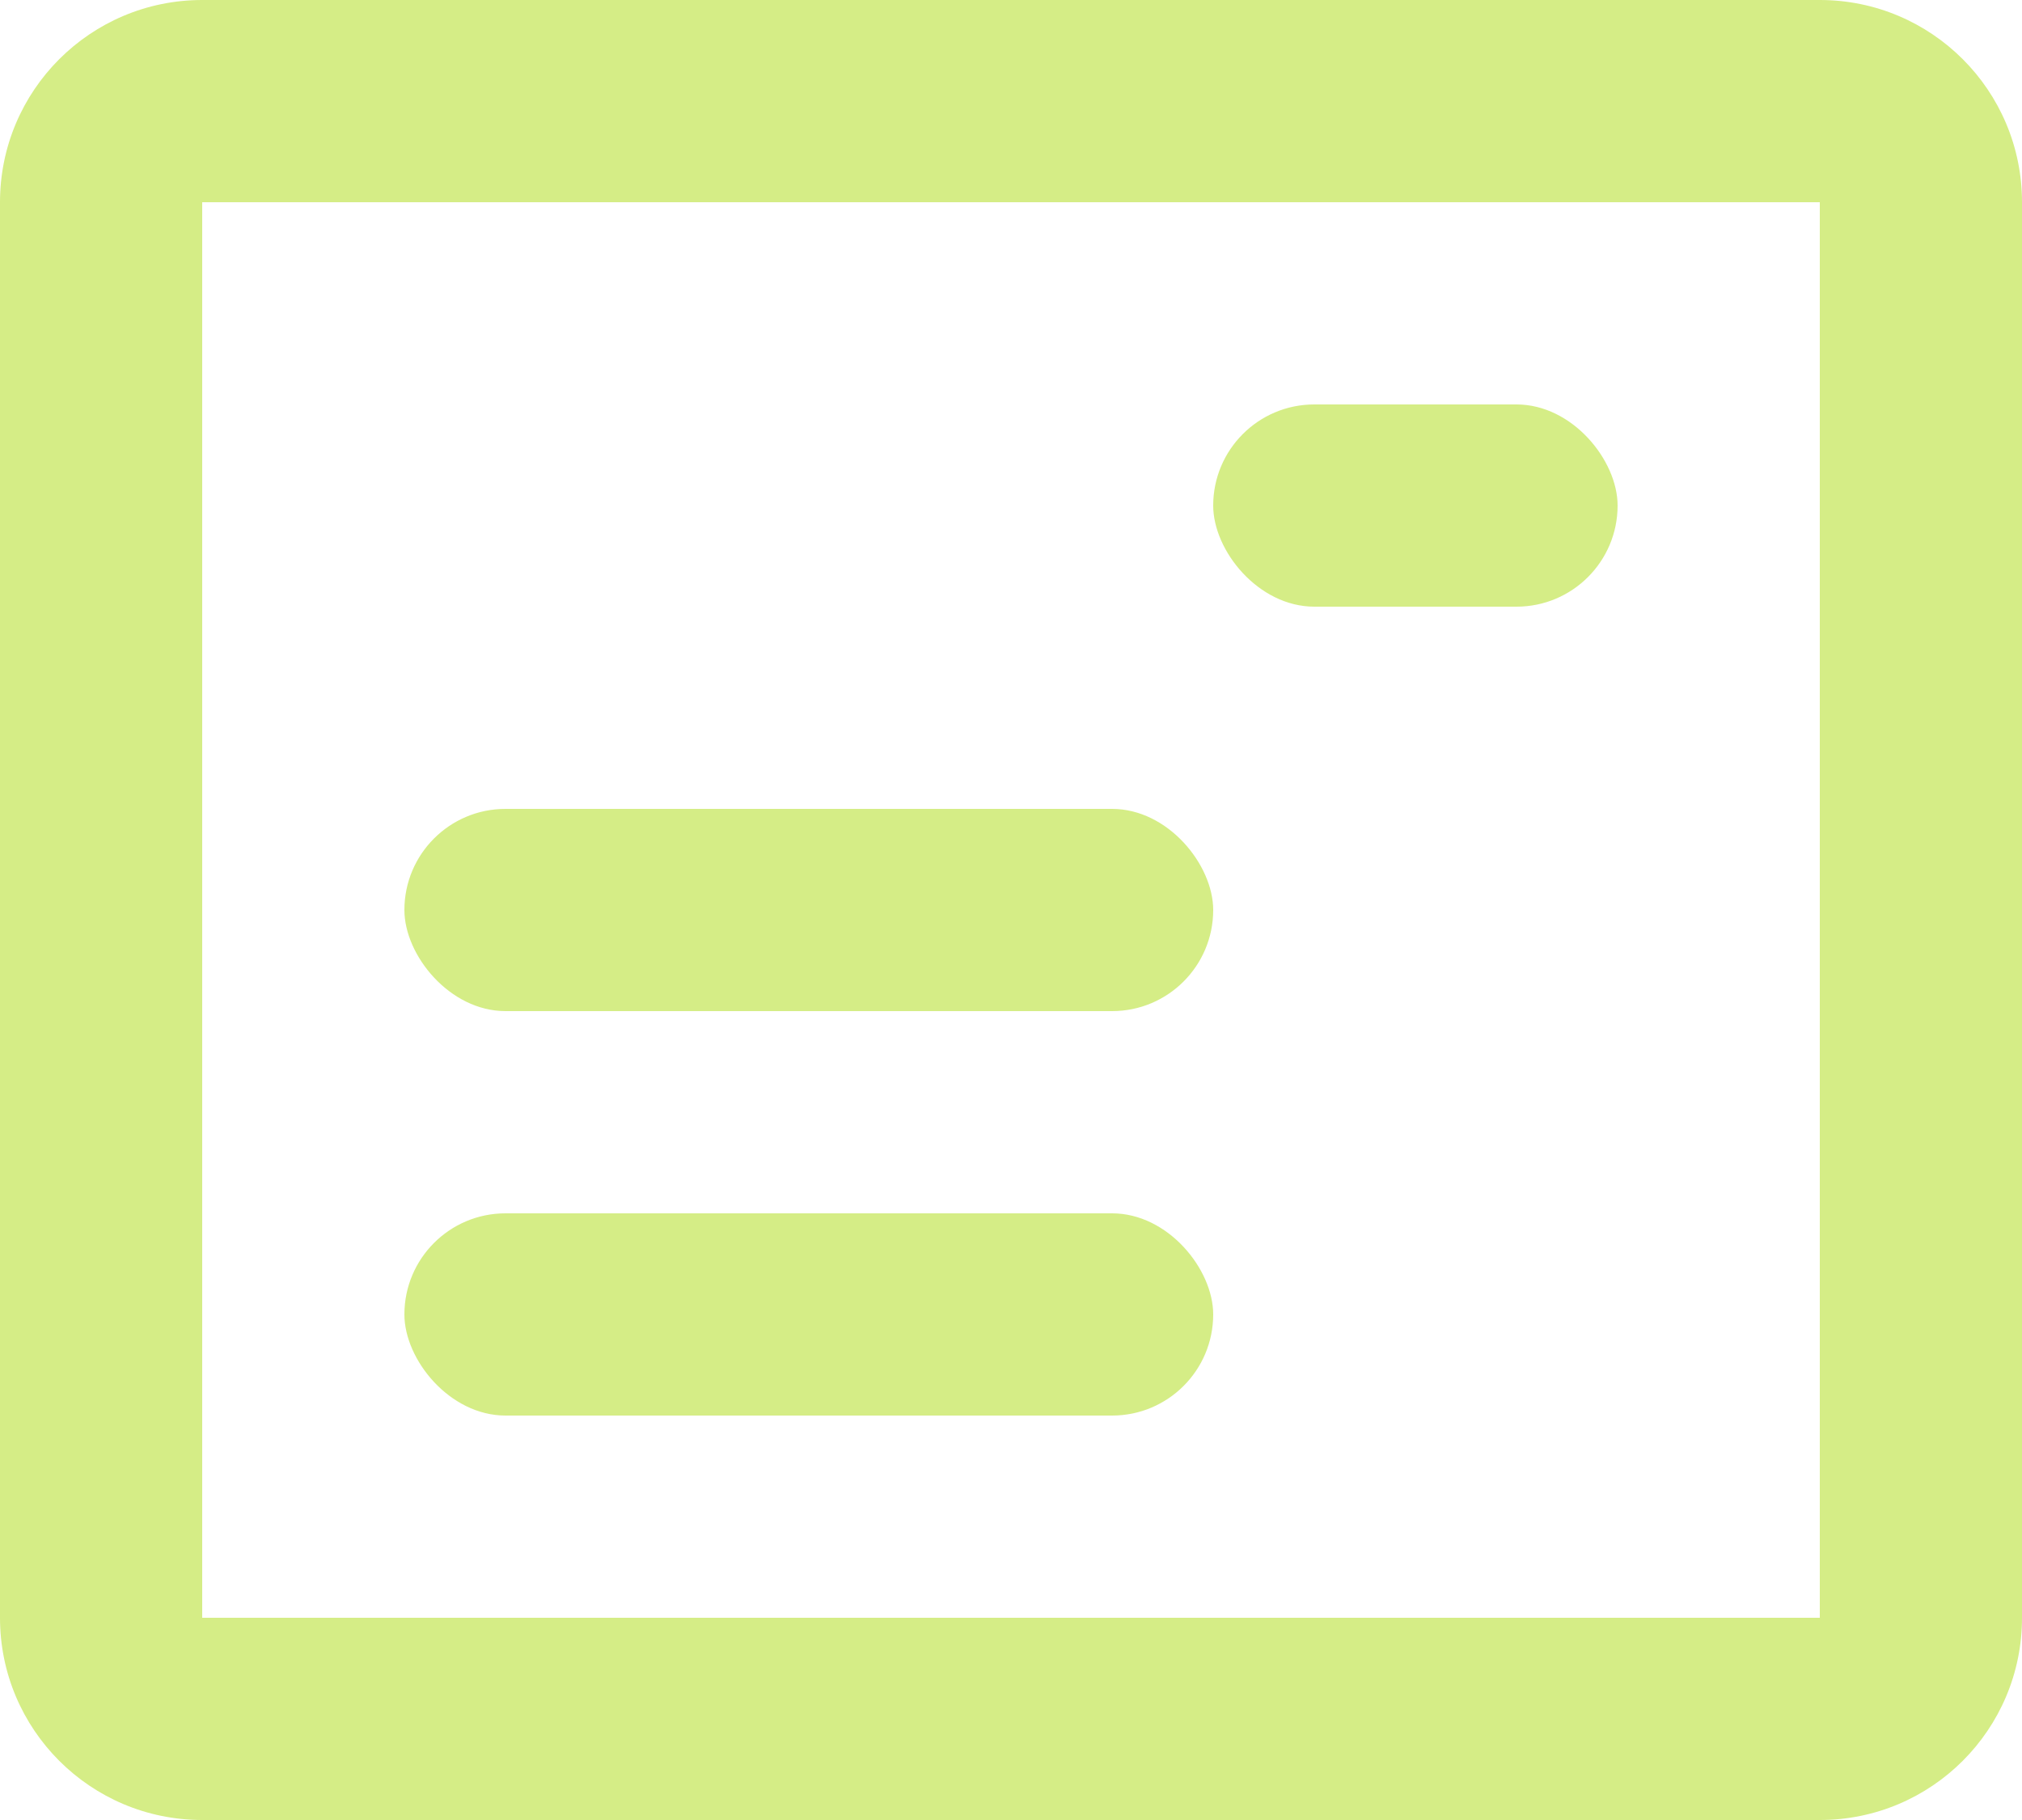 <svg width="20" height="18" viewBox="0 0 20 18" fill="none" xmlns="http://www.w3.org/2000/svg">
<path fill-rule="evenodd" clip-rule="evenodd" d="M18 2H2V16H18V2ZM2 0C0.895 0 0 0.895 0 2V16C0 17.105 0.895 18 2 18H18C19.105 18 20 17.105 20 16V2C20 0.895 19.105 0 18 0H2Z" fill="#D5ED86"/>
<rect x="4" y="8" width="8" height="2" rx="1" fill="#D5ED86"/>
<rect x="4" y="12" width="8" height="2" rx="1" fill="#D5ED86"/>
<rect x="12" y="4" width="4" height="2" rx="1" fill="#D5ED86"/>
</svg>

